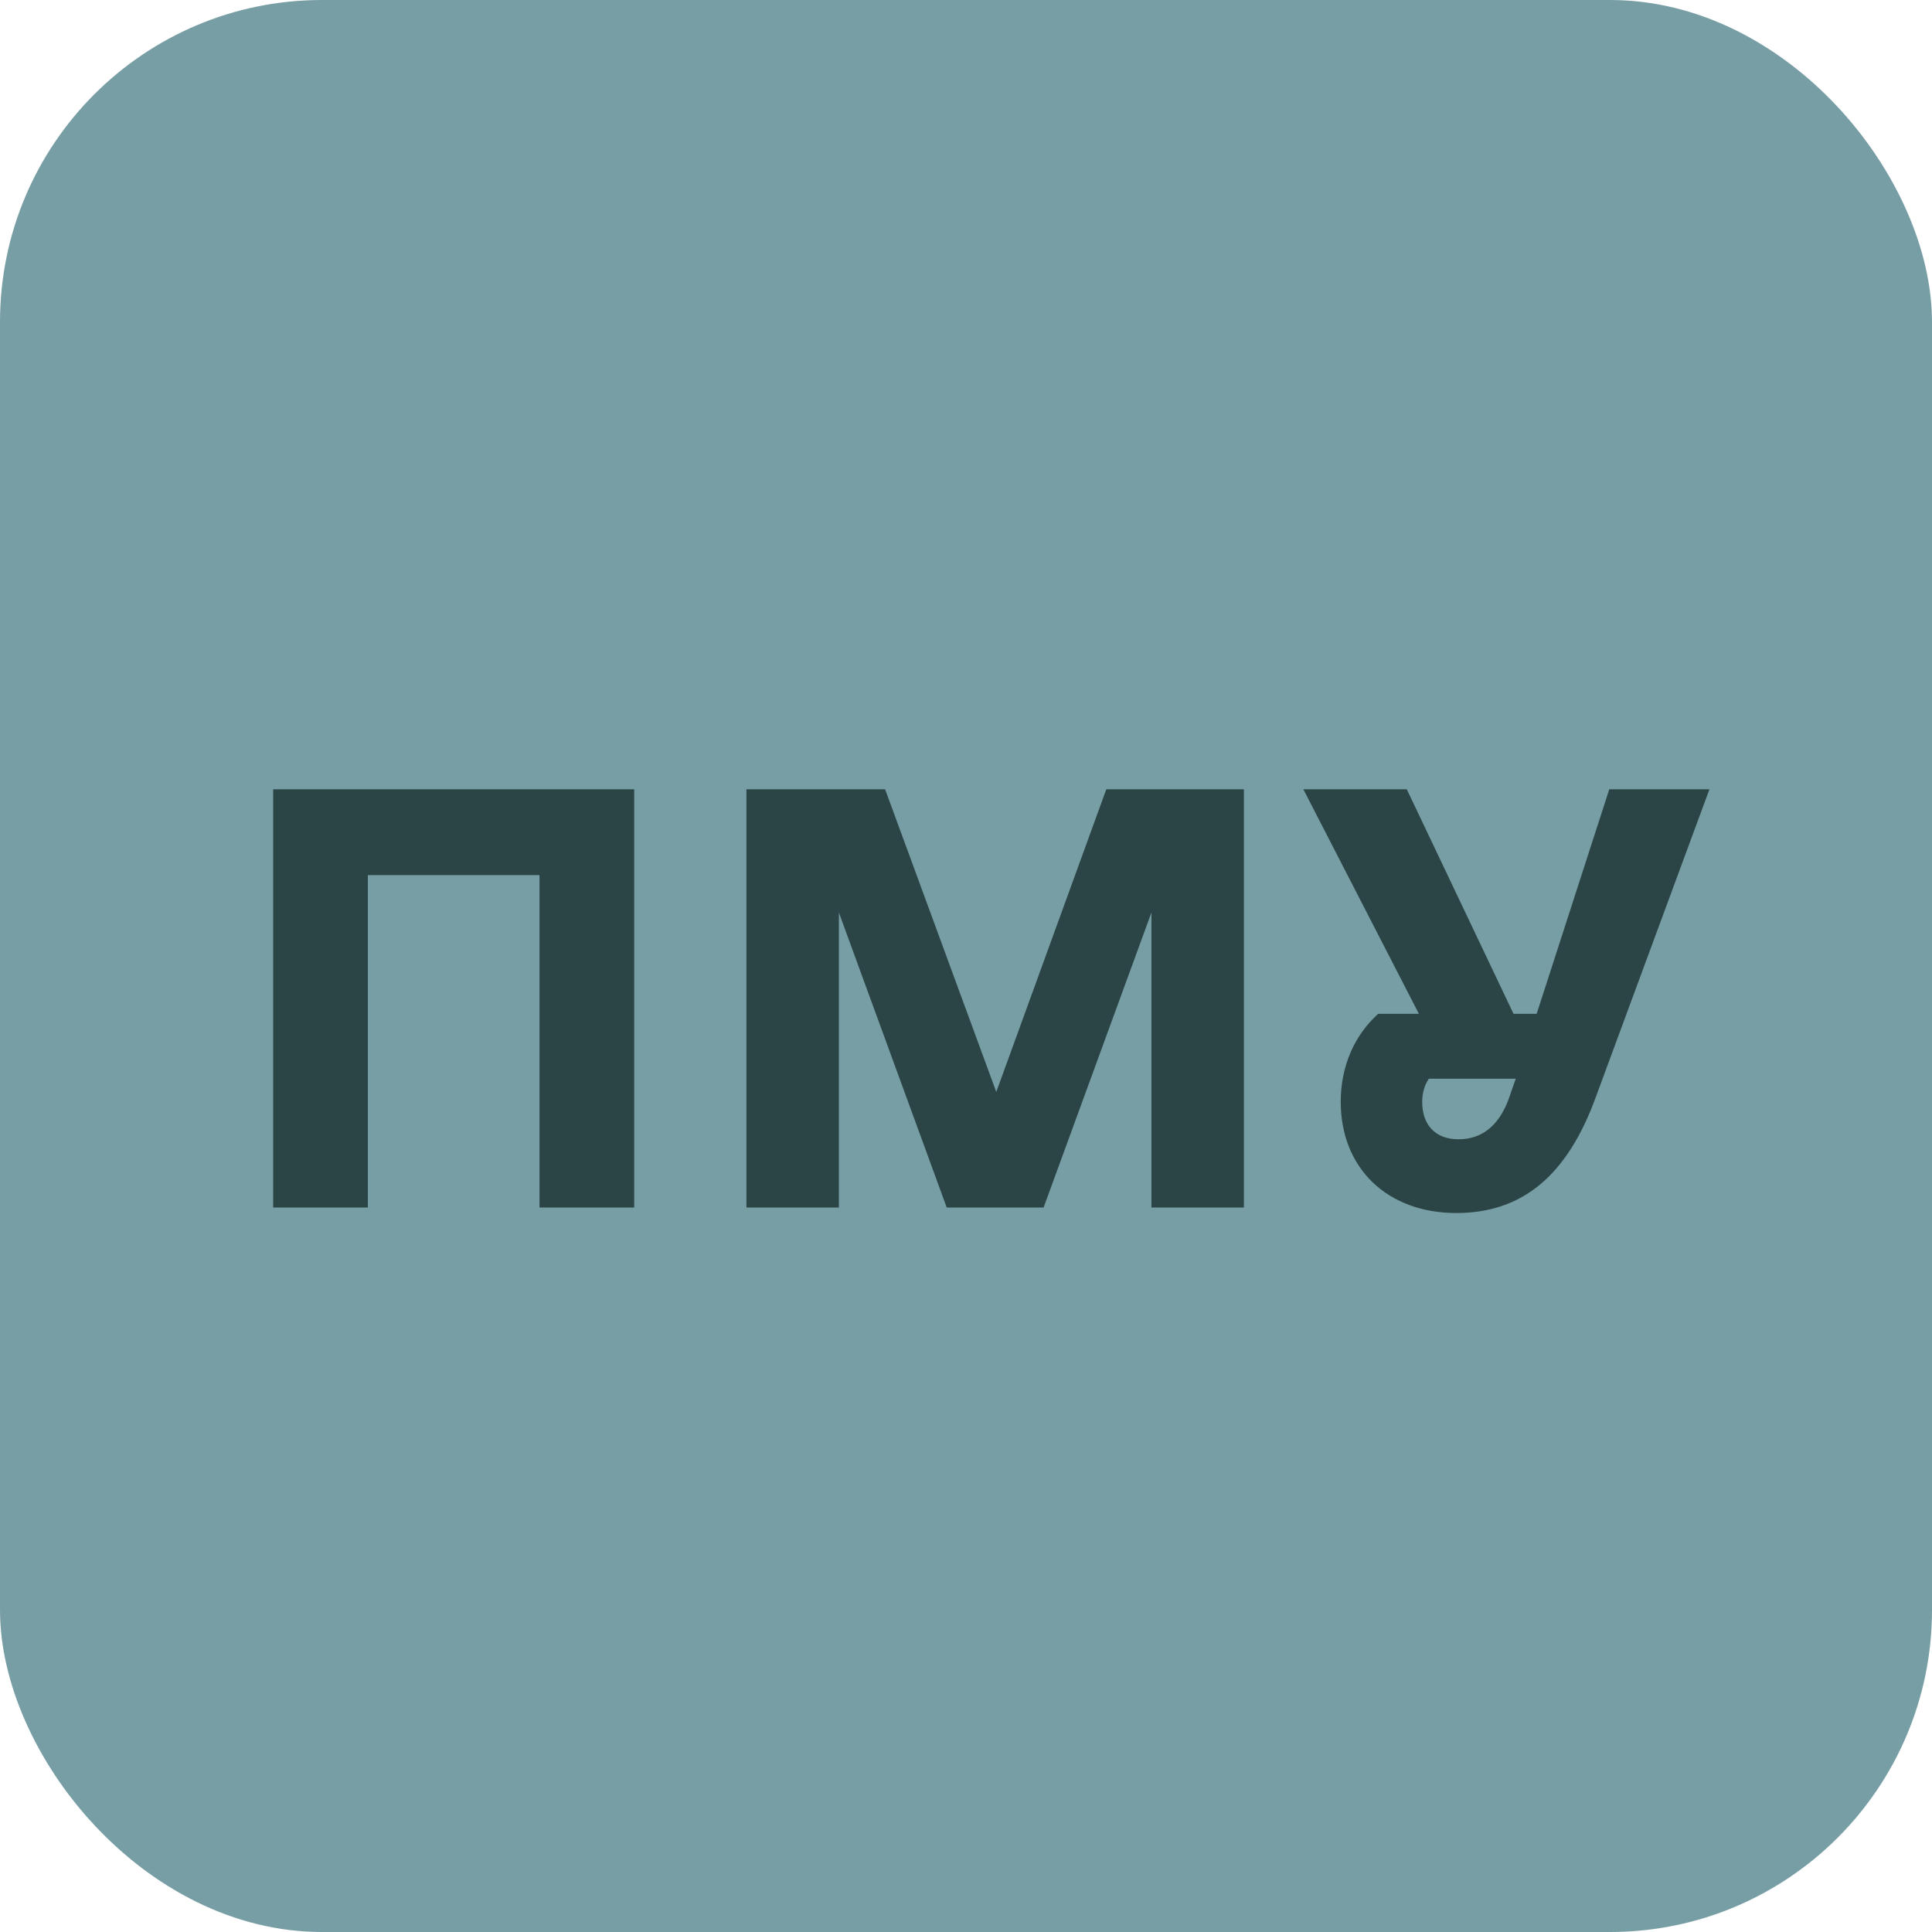 <svg width="48" height="48" viewBox="0 0 48 48" fill="none" xmlns="http://www.w3.org/2000/svg">
<rect width="48" height="48" rx="8" fill="#779EA5"/>
<path d="M15.756 19.609V30H13.404V21.742H9.139V30H6.787V19.609H15.756ZM30.904 19.609V30H28.607V22.672L25.928 30H23.521L20.842 22.672V30H18.545V19.609H21.99L24.752 27.129L27.486 19.609H30.904ZM39.982 19.609H42.471L39.654 27.238C38.943 29.207 37.822 30.137 36.182 30.137C34.459 30.137 33.31 29.016 33.31 27.375C33.31 26.5 33.639 25.734 34.24 25.188H35.252L32.381 19.609H34.951L37.603 25.188H38.178L39.982 19.609ZM36.236 28.305C36.81 28.305 37.221 27.977 37.467 27.348L37.658 26.801H35.498C35.389 26.965 35.334 27.156 35.334 27.375C35.334 27.949 35.662 28.305 36.236 28.305Z" fill="#2B4546"/>
</svg>

